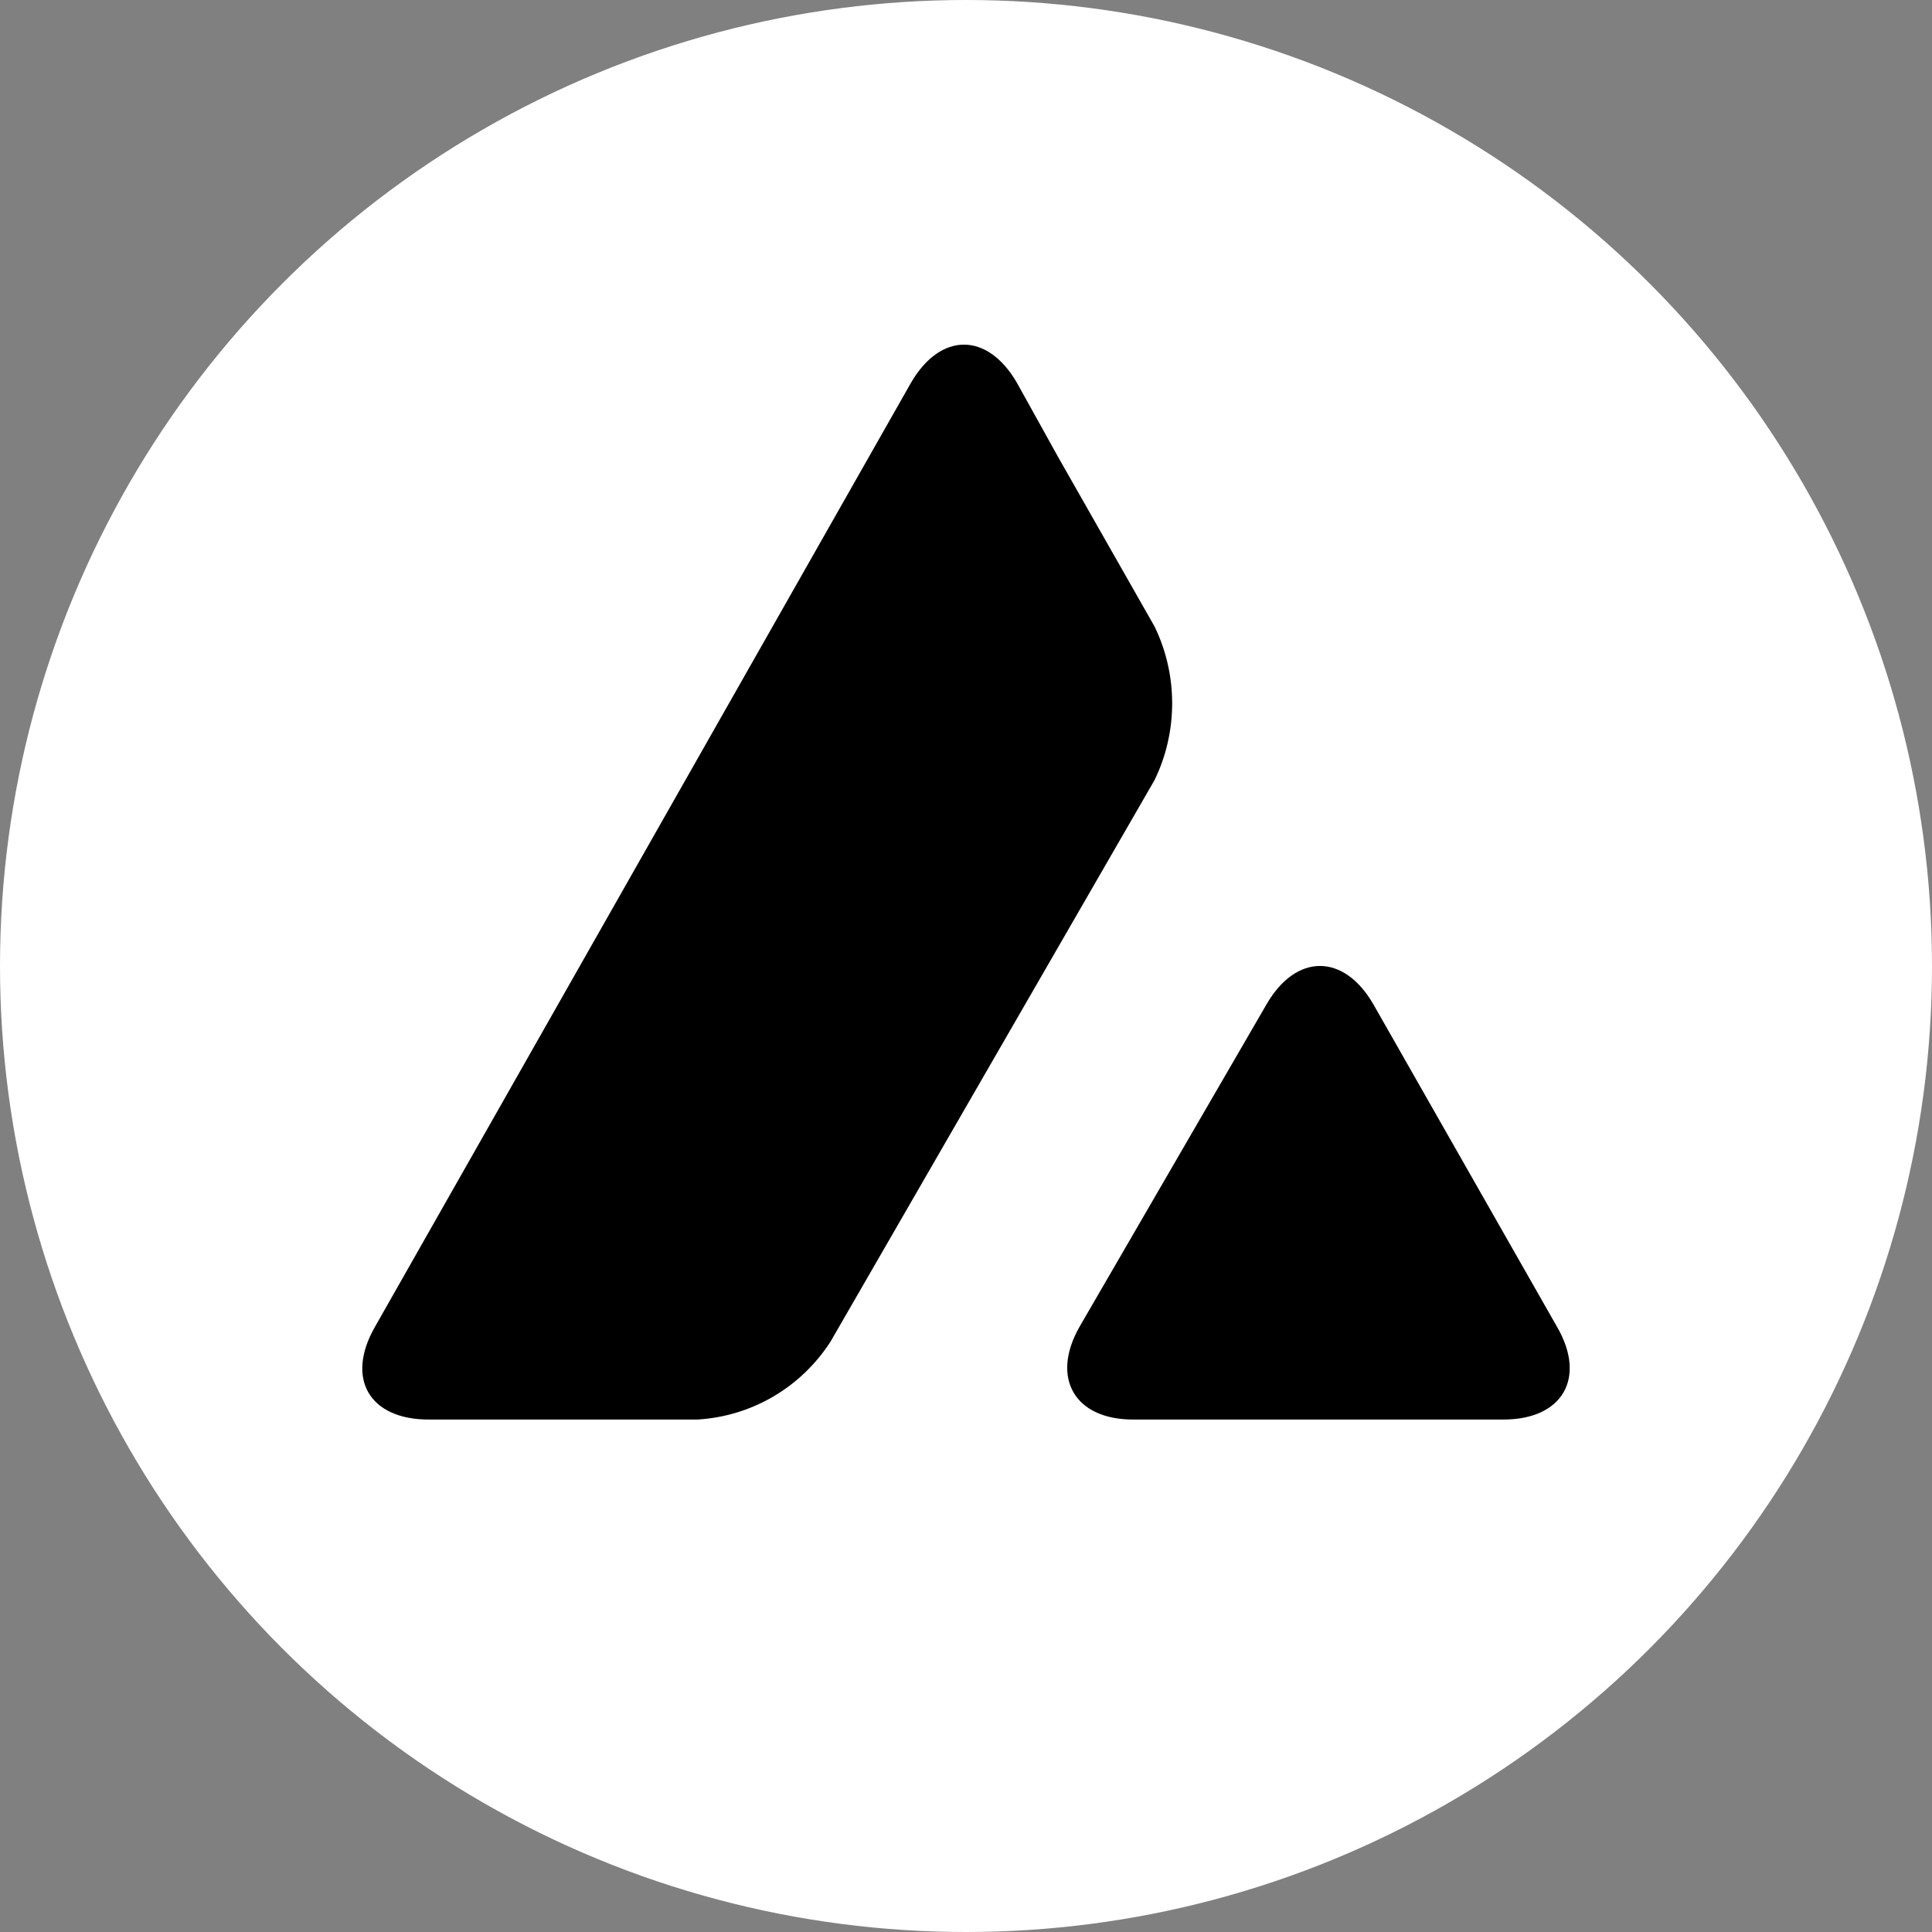 <svg width="24" height="24" viewBox="0 0 24 24" fill="none" xmlns="http://www.w3.org/2000/svg">
<rect x="0" y="0" width="24" height="24" fill="#808080" stroke="none"/>
<circle cx="12" cy="12" r="12" fill="white"/>
<path d="M15.734 12.475C16.101 11.841 16.693 11.841 17.06 12.475L19.343 16.484C19.71 17.118 19.41 17.634 18.677 17.634H14.075C13.35 17.634 13.05 17.118 13.409 16.484L15.734 12.475ZM11.316 4.756C11.683 4.123 12.267 4.123 12.633 4.756L13.142 5.673L14.342 7.782C14.634 8.382 14.634 9.091 14.342 9.691L10.316 16.668C9.95 17.234 9.341 17.593 8.666 17.634H5.323C4.59 17.634 4.29 17.126 4.657 16.484L11.316 4.756Z" fill="black"/>
</svg>
